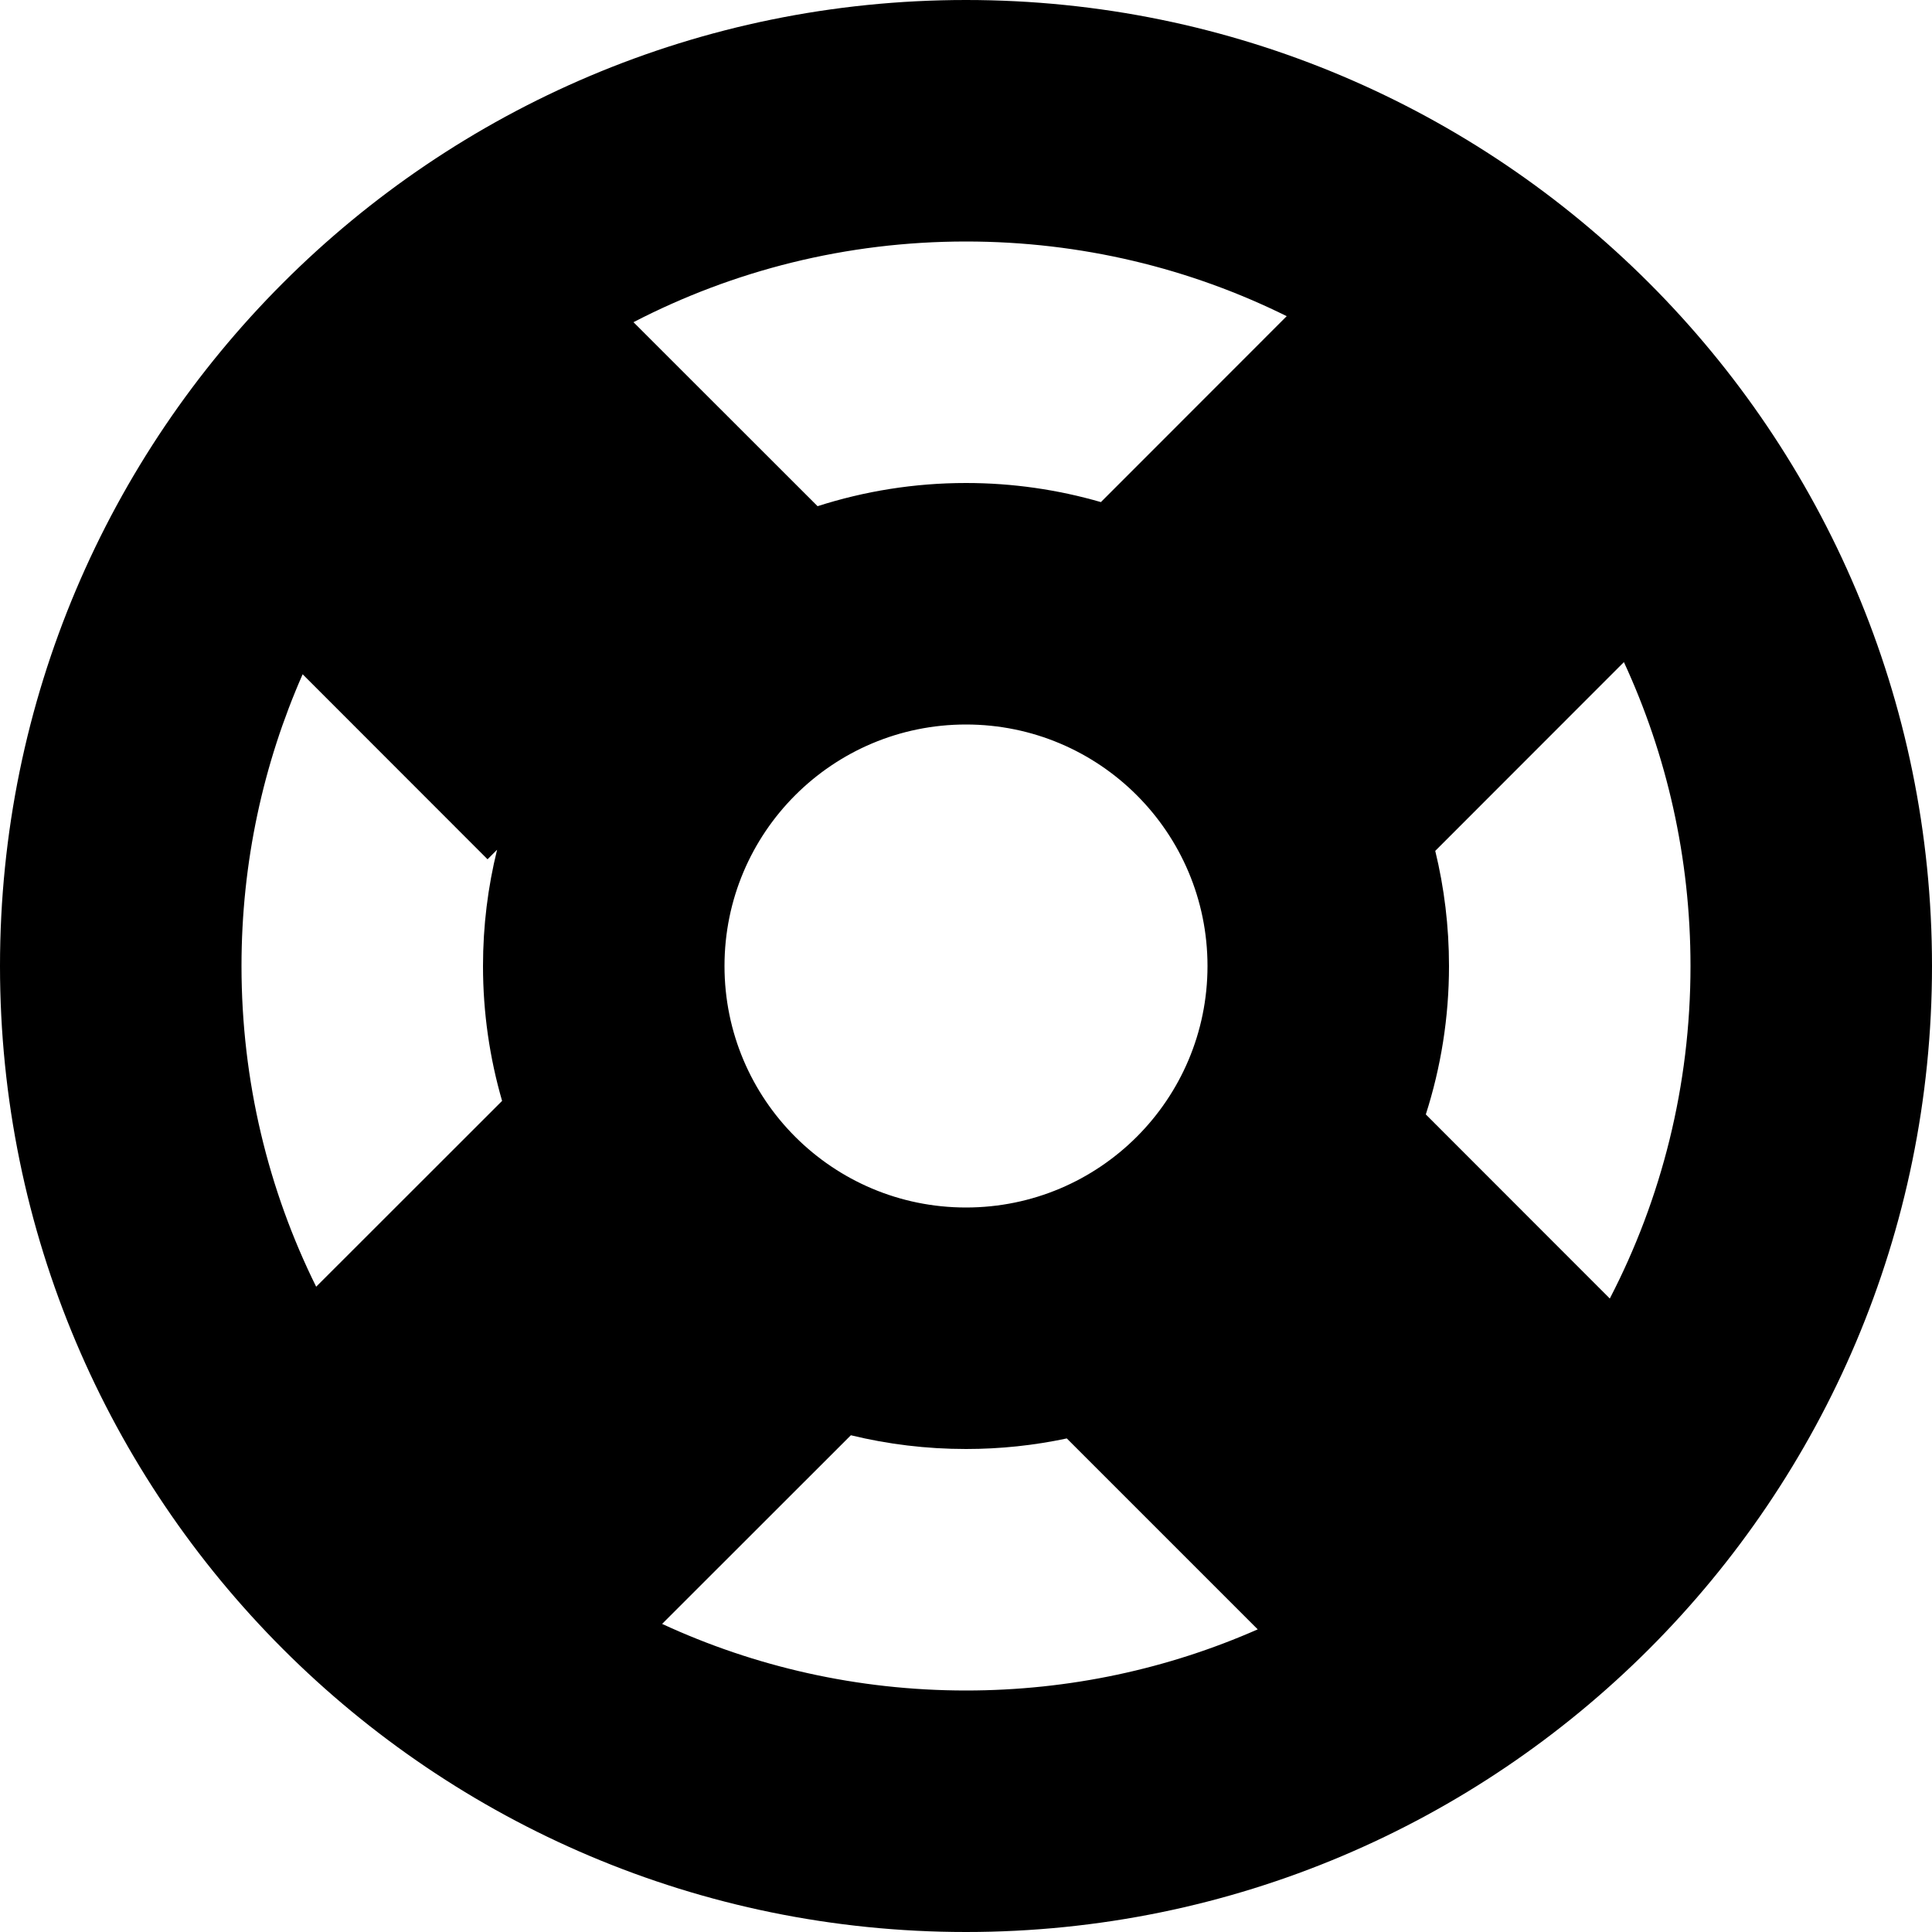 <svg width="17" height="17" viewBox="0 0 17 17" fill="none" xmlns="http://www.w3.org/2000/svg">
<path fill-rule="evenodd" clip-rule="evenodd" d="M17 8.5C17 13.194 13.194 17 8.5 17C3.806 17 0 13.194 0 8.5C0 3.806 3.806 0 8.5 0C13.194 0 17 3.806 17 8.5ZM14.875 8.5C14.875 9.555 14.619 10.55 14.165 11.426L12.546 9.806C12.678 9.394 12.75 8.956 12.75 8.5C12.75 8.151 12.708 7.811 12.629 7.487L14.289 5.826C14.665 6.639 14.875 7.545 14.875 8.5ZM9.387 12.657L11.067 14.337C10.281 14.683 9.413 14.875 8.5 14.875C7.545 14.875 6.639 14.665 5.826 14.289L7.487 12.629C7.811 12.708 8.151 12.75 8.5 12.75C8.804 12.75 9.101 12.718 9.387 12.657ZM4.418 9.687C4.309 9.31 4.25 8.912 4.25 8.5C4.25 8.147 4.293 7.805 4.374 7.477L4.29 7.561L2.663 5.933C2.317 6.719 2.125 7.587 2.125 8.5C2.125 9.513 2.361 10.472 2.782 11.322L4.418 9.687ZM5.574 2.835C6.451 2.381 7.445 2.125 8.5 2.125C9.513 2.125 10.472 2.361 11.322 2.782L9.687 4.418C9.31 4.309 8.912 4.25 8.5 4.25C8.044 4.25 7.606 4.322 7.194 4.454L5.574 2.835ZM10.625 8.5C10.625 9.674 9.674 10.625 8.5 10.625C7.326 10.625 6.375 9.674 6.375 8.5C6.375 7.326 7.326 6.375 8.5 6.375C9.674 6.375 10.625 7.326 10.625 8.5Z" fill="currentColor"/>
</svg>
